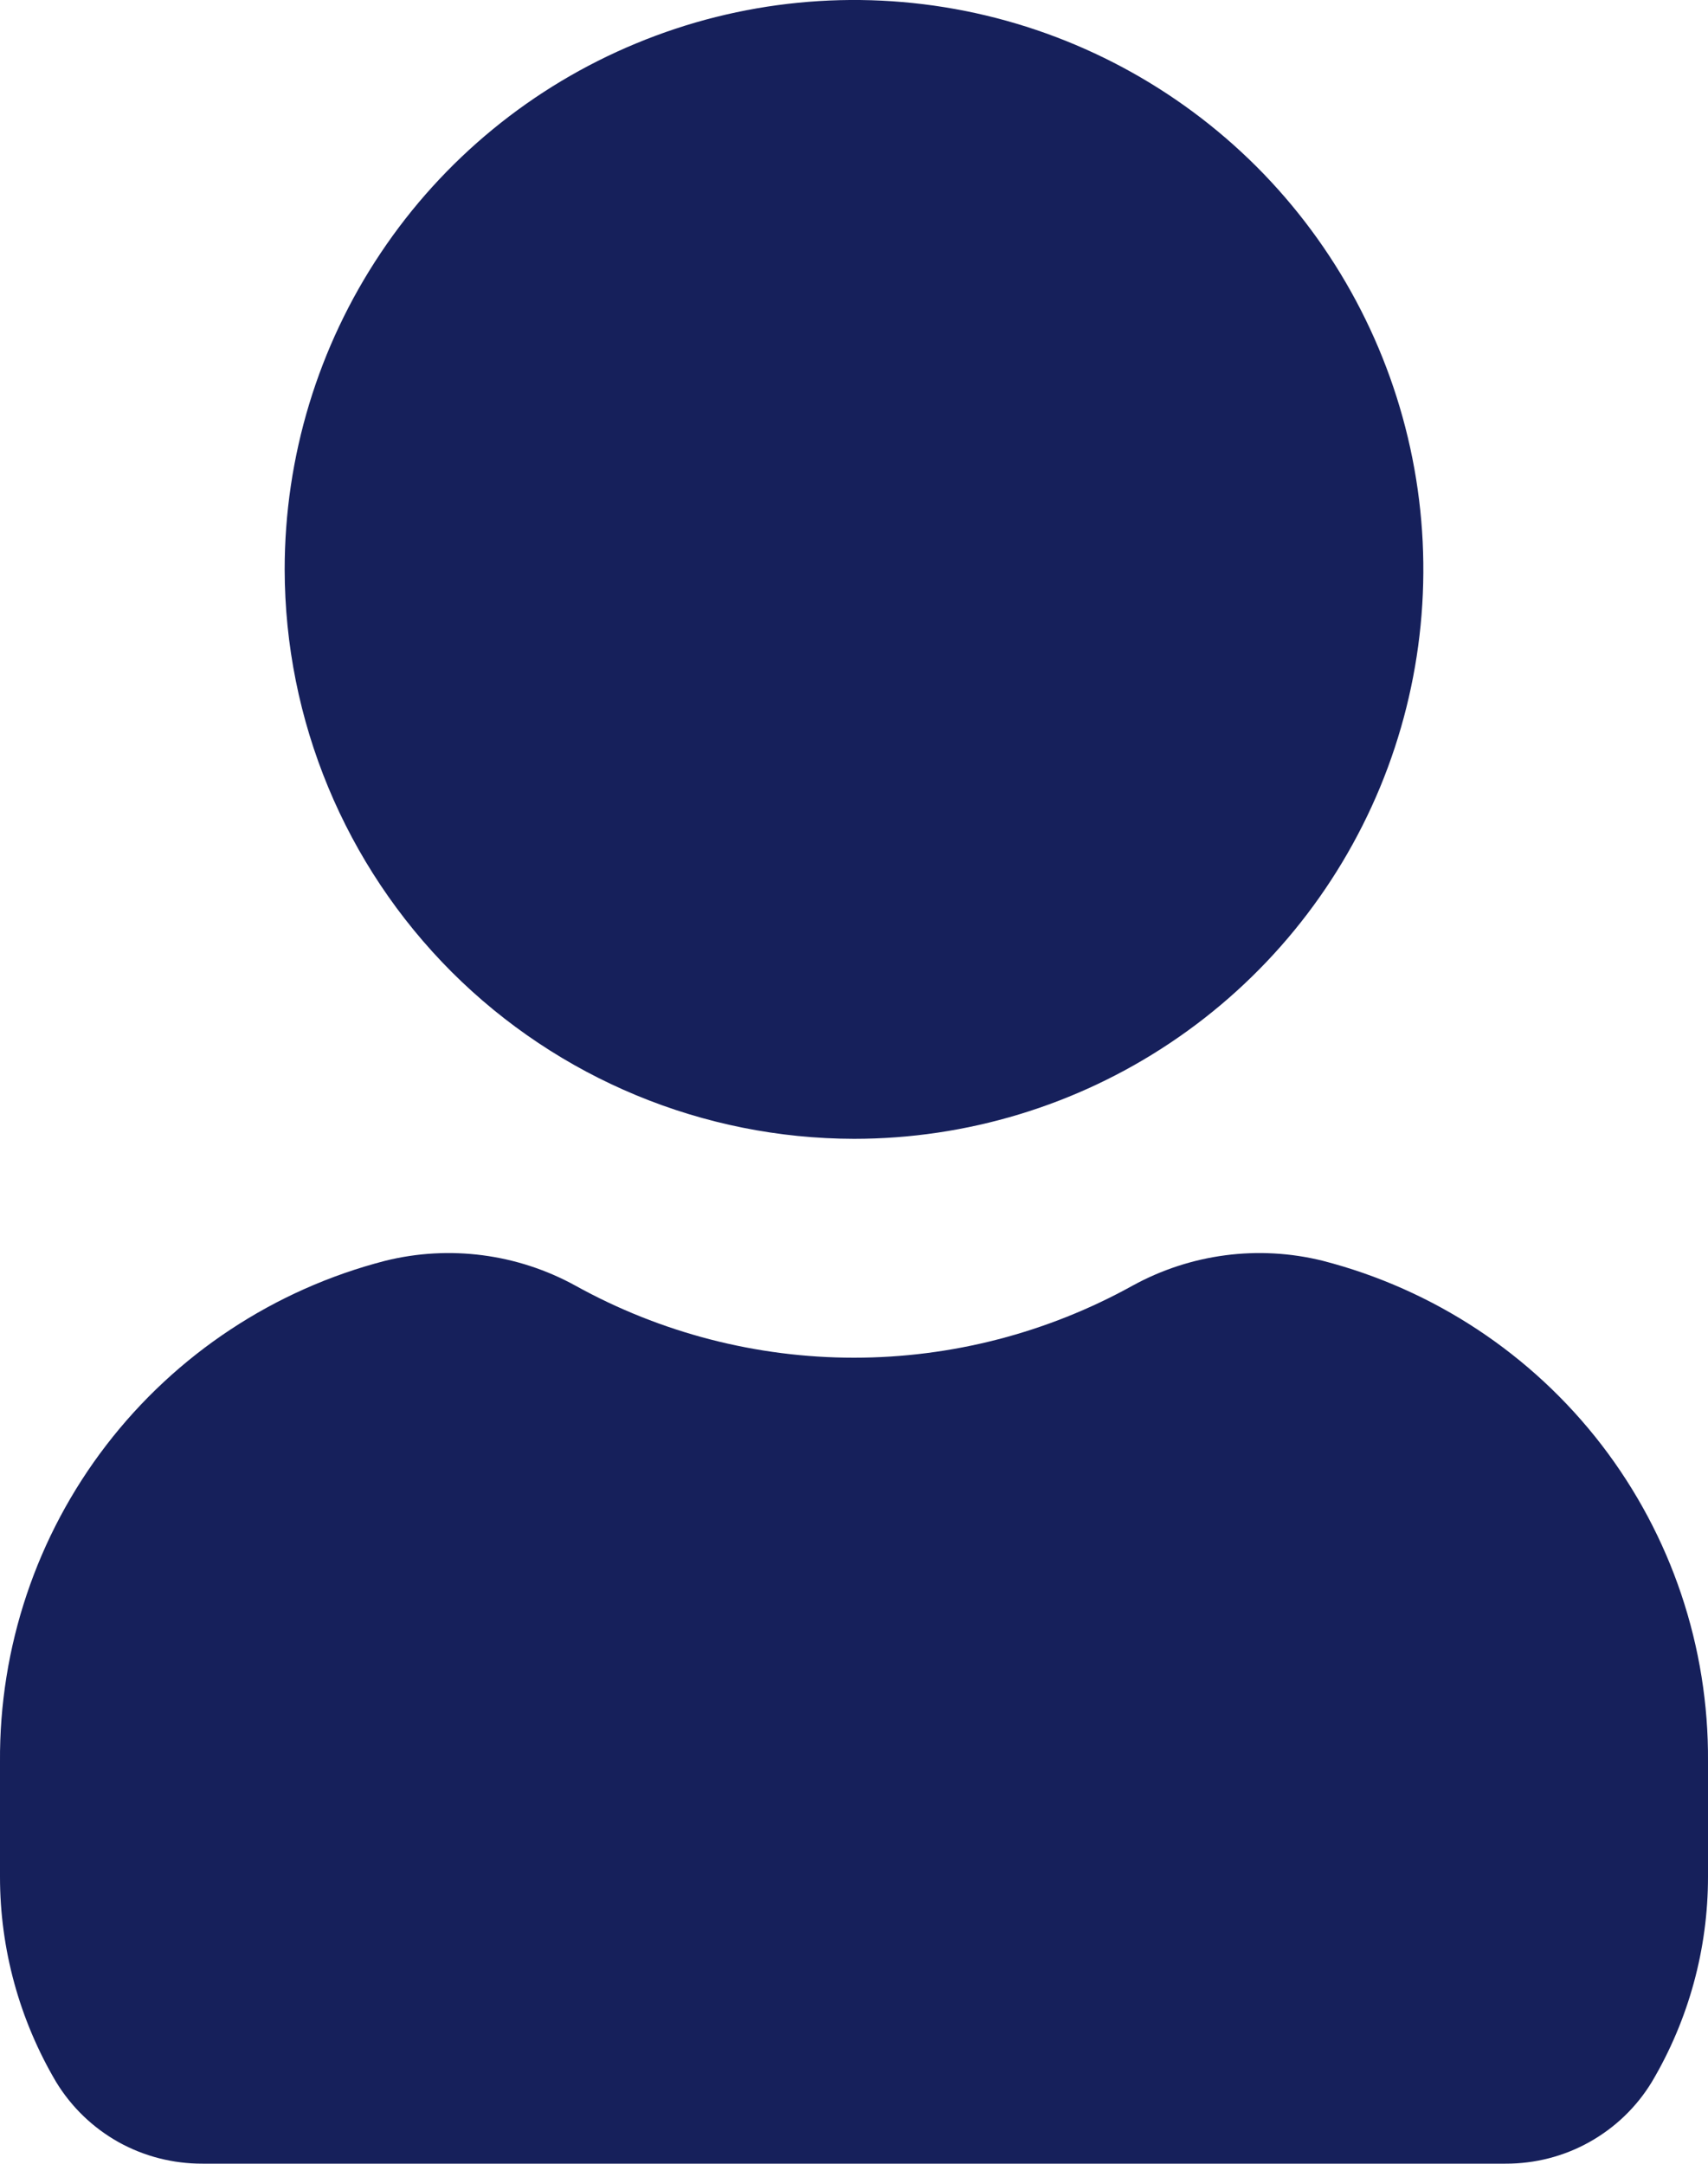 <svg width="15" height="19" viewBox="0 0 15 19" fill="none" xmlns="http://www.w3.org/2000/svg">
<path d="M2.5 5C2.5 4.011 2.793 3.044 3.343 2.222C3.892 1.4 4.673 0.759 5.587 0.381C6.5 0.002 7.506 -0.097 8.476 0.096C9.445 0.289 10.336 0.765 11.036 1.464C11.735 2.164 12.211 3.055 12.404 4.025C12.597 4.994 12.498 6 12.12 6.913C11.741 7.827 11.1 8.608 10.278 9.157C9.456 9.707 8.489 10 7.5 10C6.175 9.998 4.904 9.471 3.966 8.534C3.029 7.596 2.502 6.326 2.5 5V5ZM11.617 11.071C11.053 10.931 10.457 11.009 9.947 11.289C9.198 11.704 8.356 11.922 7.5 11.922C6.644 11.922 5.802 11.704 5.053 11.289C4.544 11.009 3.947 10.931 3.383 11.071C2.409 11.322 1.547 11.892 0.934 12.689C0.321 13.486 -0.007 14.465 0 15.471V16.482C0 17.115 0.171 17.737 0.493 18.282C0.627 18.502 0.816 18.684 1.041 18.81C1.266 18.935 1.52 19 1.778 18.999H13.222C13.48 19 13.734 18.935 13.959 18.809C14.184 18.683 14.373 18.502 14.507 18.281C14.83 17.736 15 17.114 15 16.481V15.467C15.007 14.462 14.678 13.484 14.065 12.687C13.452 11.891 12.59 11.322 11.617 11.071V11.071Z" fill="#16205B"/>
</svg>
